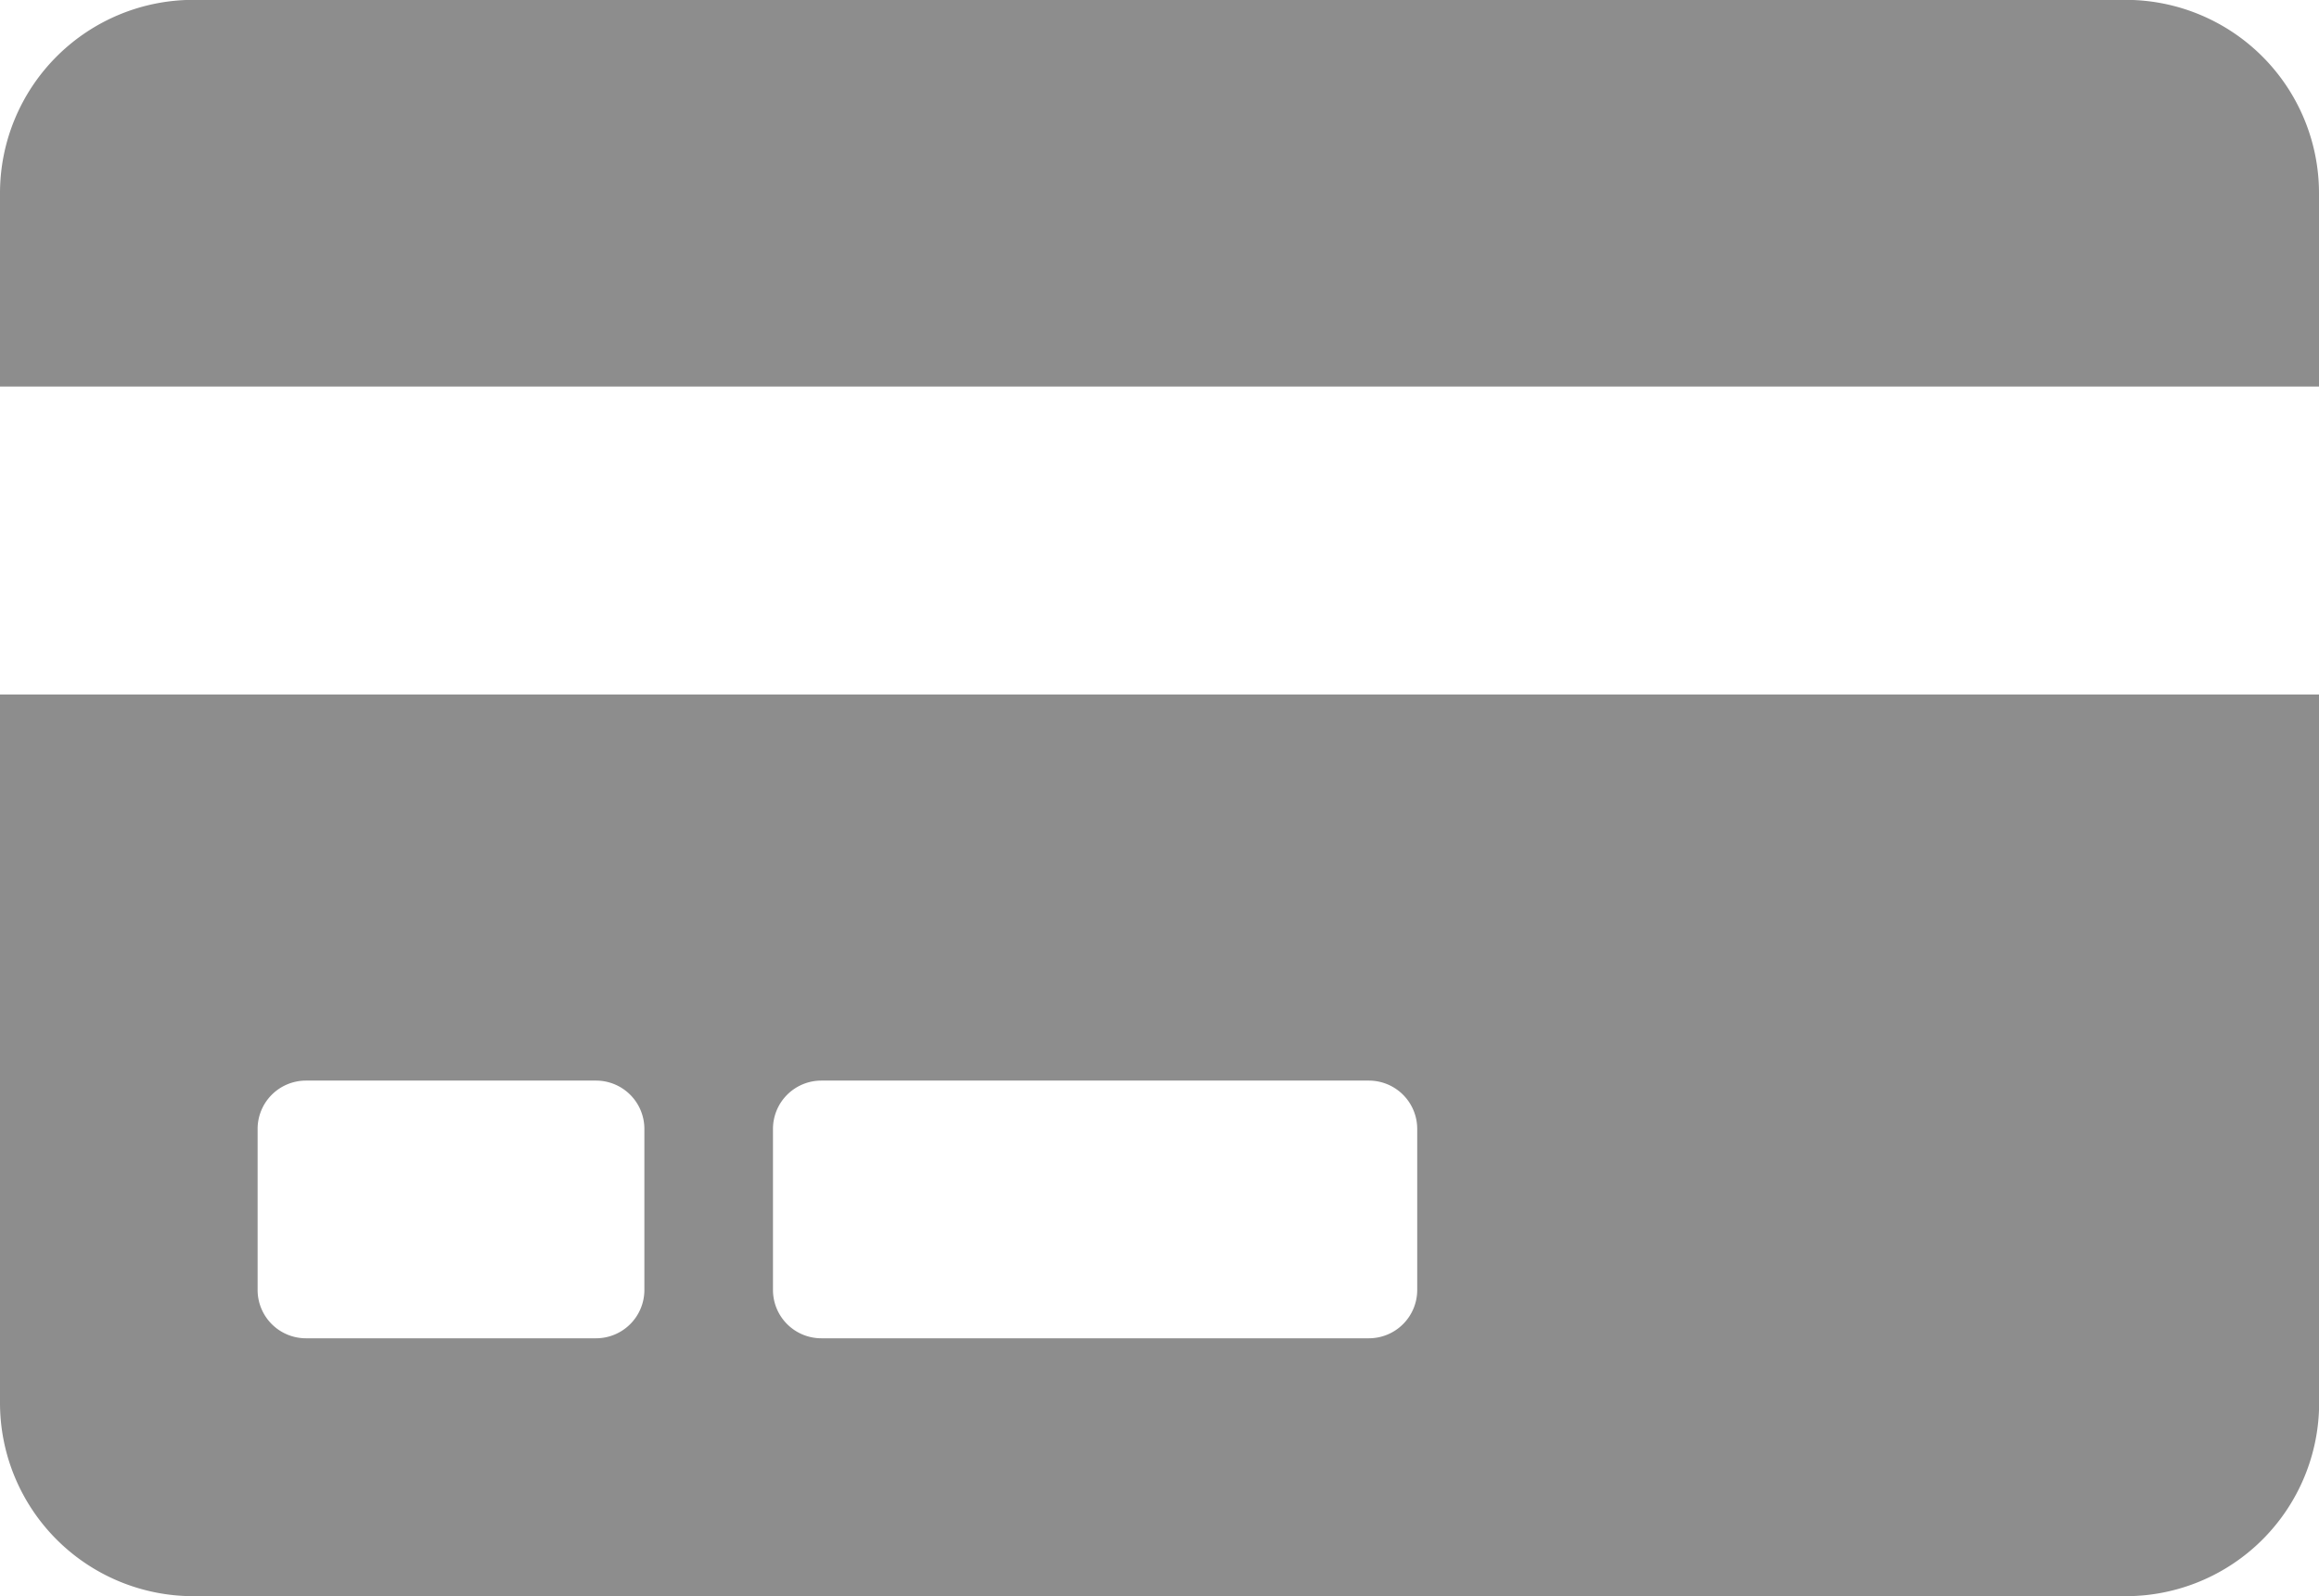 <svg xmlns="http://www.w3.org/2000/svg" width="33.577" height="23.115" viewBox="0 0 33.577 23.115">
  <path id="icon_iban" d="M0,22.567a2.8,2.8,0,0,0,2.8,2.8H30.779a2.8,2.8,0,0,0,2.8-2.8V12.308H0ZM11.192,18.6a.7.7,0,0,1,.7-.7H19.82a.7.7,0,0,1,.7.7v2.332a.7.7,0,0,1-.7.7H11.892a.7.7,0,0,1-.7-.7Zm-7.462,0a.7.7,0,0,1,.7-.7h4.2a.7.7,0,0,1,.7.7v2.332a.7.7,0,0,1-.7.7H4.43a.7.7,0,0,1-.7-.7ZM33.577,5.048v2.8H0v-2.8a2.8,2.8,0,0,1,2.8-2.8H30.779A2.8,2.8,0,0,1,33.577,5.048Z" transform="translate(0 -2.25)" fill="#8d8d8d"/>
</svg>
